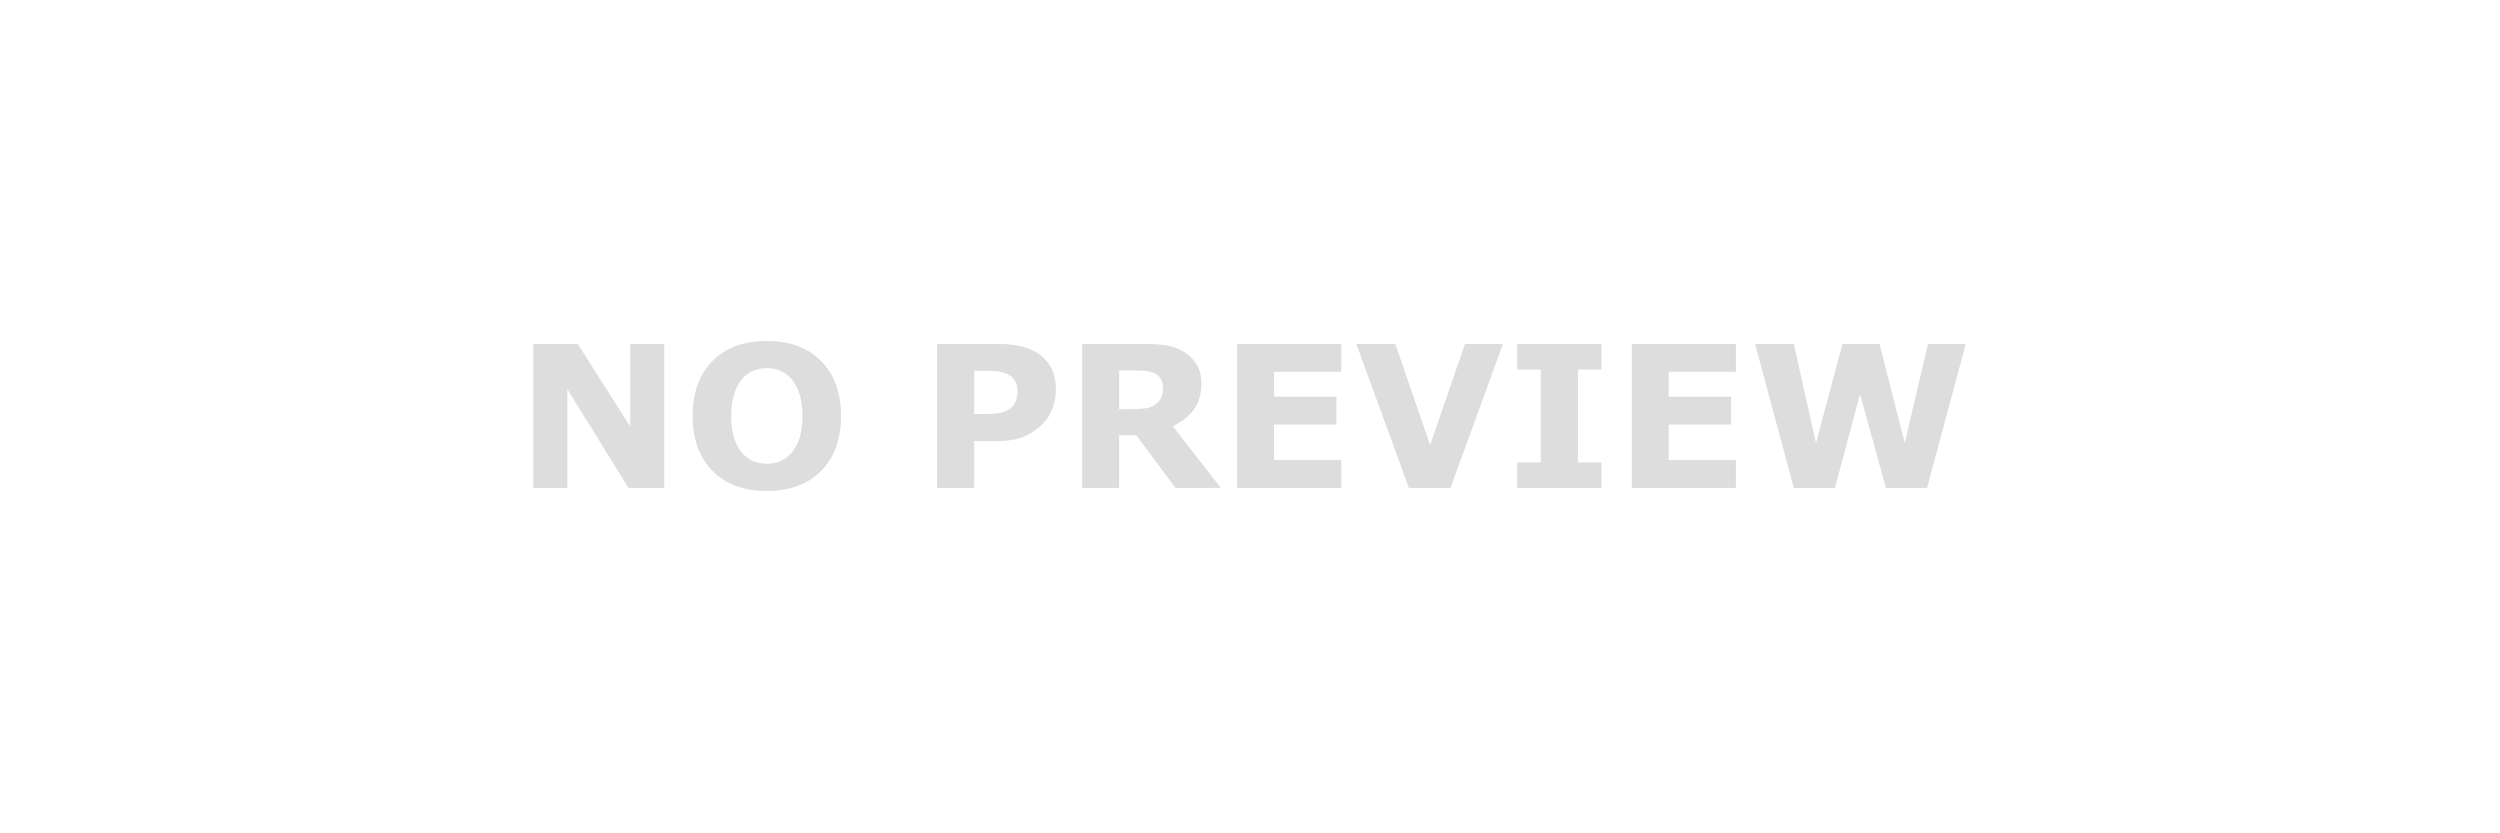 <?xml version="1.0" encoding="UTF-8" standalone="no"?>
<!-- Created with Inkscape (http://www.inkscape.org/) -->

<svg
   width="600"
   height="200"
   viewBox="0 0 158.75 52.917"
   version="1.1"
   id="svg5"
   inkscape:version="1.2.2 (732a01da63, 2022-12-09)"
   sodipodi:docname="no-preview.svg"
   xmlns:inkscape="http://www.inkscape.org/namespaces/inkscape"
   xmlns:sodipodi="http://sodipodi.sourceforge.net/DTD/sodipodi-0.dtd"
   xmlns="http://www.w3.org/2000/svg"
   xmlns:svg="http://www.w3.org/2000/svg">
  <sodipodi:namedview
     id="namedview7"
     pagecolor="#ffffff"
     bordercolor="#000000"
     borderopacity="0.25"
     inkscape:showpageshadow="2"
     inkscape:pageopacity="0.0"
     inkscape:pagecheckerboard="0"
     inkscape:deskcolor="#d1d1d1"
     inkscape:document-units="mm"
     showgrid="false"
     inkscape:zoom="2.2097881"
     inkscape:cx="310.66328"
     inkscape:cy="133.49697"
     inkscape:window-width="1832"
     inkscape:window-height="1057"
     inkscape:window-x="2000"
     inkscape:window-y="-8"
     inkscape:window-maximized="1"
     inkscape:current-layer="text234" />
  <defs
     id="defs2">
    <rect
       x="171.057"
       y="336.684"
       width="302.291"
       height="63.354"
       id="rect236" />
  </defs>
  <g
     inkscape:label="Layer 1"
     inkscape:groupmode="layer"
     id="layer1">
    <g
       aria-label="NO PREVIEW"
       transform="matrix(1.048,0,0,1.048,-146.568,-333.333)"
       id="text234"
       style="white-space:pre;shape-inside:url(#rect236);fill:#dddddd;stroke-width:29.998;stroke-linejoin:bevel">
      <path
         d="M 180.104,347.632 H 177.936 L 174.232,341.643 V 347.632 H 172.17 V 338.907 H 174.859 L 178.041,343.905 V 338.907 H 180.104 Z"
         style="font-weight:bold;-inkscape-font-specification:'sans-serif Bold'"
         id="path1004" />
      <path
         d="M 190.814,343.272 Q 190.814,345.358 189.619,346.589 188.424,347.813 186.314,347.813 184.211,347.813 183.016,346.589 181.82,345.358 181.82,343.272 181.82,341.169 183.016,339.95 184.211,338.725 186.314,338.725 188.412,338.725 189.613,339.95 190.814,341.169 190.814,343.272 Z M 187.832,345.481 Q 188.16,345.083 188.318,344.544 188.477,343.999 188.477,343.266 188.477,342.481 188.295,341.93 188.113,341.38 187.82,341.04 187.521,340.688 187.129,340.53 186.742,340.372 186.32,340.372 185.893,340.372 185.512,340.524 185.137,340.676 184.82,341.028 184.527,341.356 184.34,341.936 184.158,342.51 184.158,343.272 184.158,344.051 184.334,344.602 184.516,345.147 184.809,345.493 185.102,345.839 185.494,346.003 185.887,346.167 186.32,346.167 186.754,346.167 187.146,346.003 187.539,345.833 187.832,345.481 Z"
         style="font-weight:bold;-inkscape-font-specification:'sans-serif Bold'"
         id="path1006" />
      <path
         d="M 203.834,341.661 Q 203.834,342.247 203.629,342.809 203.424,343.366 203.043,343.747 202.521,344.262 201.877,344.526 201.238,344.79 200.283,344.79 H 198.883 V 347.632 H 196.633 V 338.907 H 200.336 Q 201.168,338.907 201.736,339.053 202.311,339.194 202.75,339.481 203.277,339.827 203.553,340.366 203.834,340.905 203.834,341.661 Z M 201.508,341.714 Q 201.508,341.344 201.309,341.081 201.109,340.811 200.846,340.706 200.494,340.565 200.16,340.553 199.826,340.536 199.27,340.536 H 198.883 V 343.149 H 199.527 Q 200.102,343.149 200.471,343.079 200.846,343.009 201.098,342.798 201.314,342.61 201.408,342.352 201.508,342.089 201.508,341.714 Z"
         style="font-weight:bold;-inkscape-font-specification:'sans-serif Bold'"
         id="path1008" />
      <path
         d="M 210.32,341.579 Q 210.32,341.251 210.186,341.016 210.051,340.782 209.723,340.647 209.494,340.553 209.189,340.536 208.885,340.512 208.48,340.512 H 207.666 V 342.862 H 208.357 Q 208.896,342.862 209.26,342.809 209.623,342.757 209.869,342.569 210.104,342.387 210.209,342.171 210.32,341.948 210.32,341.579 Z M 213.83,347.632 H 211.082 L 208.703,344.432 H 207.666 V 347.632 H 205.428 V 338.907 H 209.201 Q 209.975,338.907 210.531,338.995 211.088,339.083 211.574,339.376 212.066,339.669 212.354,340.137 212.646,340.6 212.646,341.303 212.646,342.27 212.195,342.88 211.75,343.489 210.918,343.893 Z"
         style="font-weight:bold;-inkscape-font-specification:'sans-serif Bold'"
         id="path1010" />
      <path
         d="M 221.125,347.632 H 214.814 V 338.907 H 221.125 V 340.594 H 217.053 V 342.1 H 220.832 V 343.788 H 217.053 V 345.944 H 221.125 Z"
         style="font-weight:bold;-inkscape-font-specification:'sans-serif Bold'"
         id="path1012" />
      <path
         d="M 230.922,338.907 227.74,347.632 H 225.221 L 222.039,338.907 H 224.4 L 226.51,345.036 228.619,338.907 Z"
         style="font-weight:bold;-inkscape-font-specification:'sans-serif Bold'"
         id="path1014" />
      <path
         d="M 236.893,347.632 H 231.783 V 346.085 H 233.213 V 340.454 H 231.783 V 338.907 H 236.893 V 340.454 H 235.463 V 346.085 H 236.893 Z"
         style="font-weight:bold;-inkscape-font-specification:'sans-serif Bold'"
         id="path1016" />
      <path
         d="M 245.037,347.632 H 238.727 V 338.907 H 245.037 V 340.594 H 240.965 V 342.1 H 244.744 V 343.788 H 240.965 V 345.944 H 245.037 Z"
         style="font-weight:bold;-inkscape-font-specification:'sans-serif Bold'"
         id="path1018" />
      <path
         d="M 258.965,338.907 256.615,347.632 H 254.125 L 252.561,341.948 251.037,347.632 H 248.547 L 246.197,338.907 H 248.547 L 249.889,344.913 251.494,338.907 H 253.738 L 255.268,344.913 256.674,338.907 Z"
         style="font-weight:bold;-inkscape-font-specification:'sans-serif Bold'"
         id="path1020" />
    </g>
  </g>
</svg>
